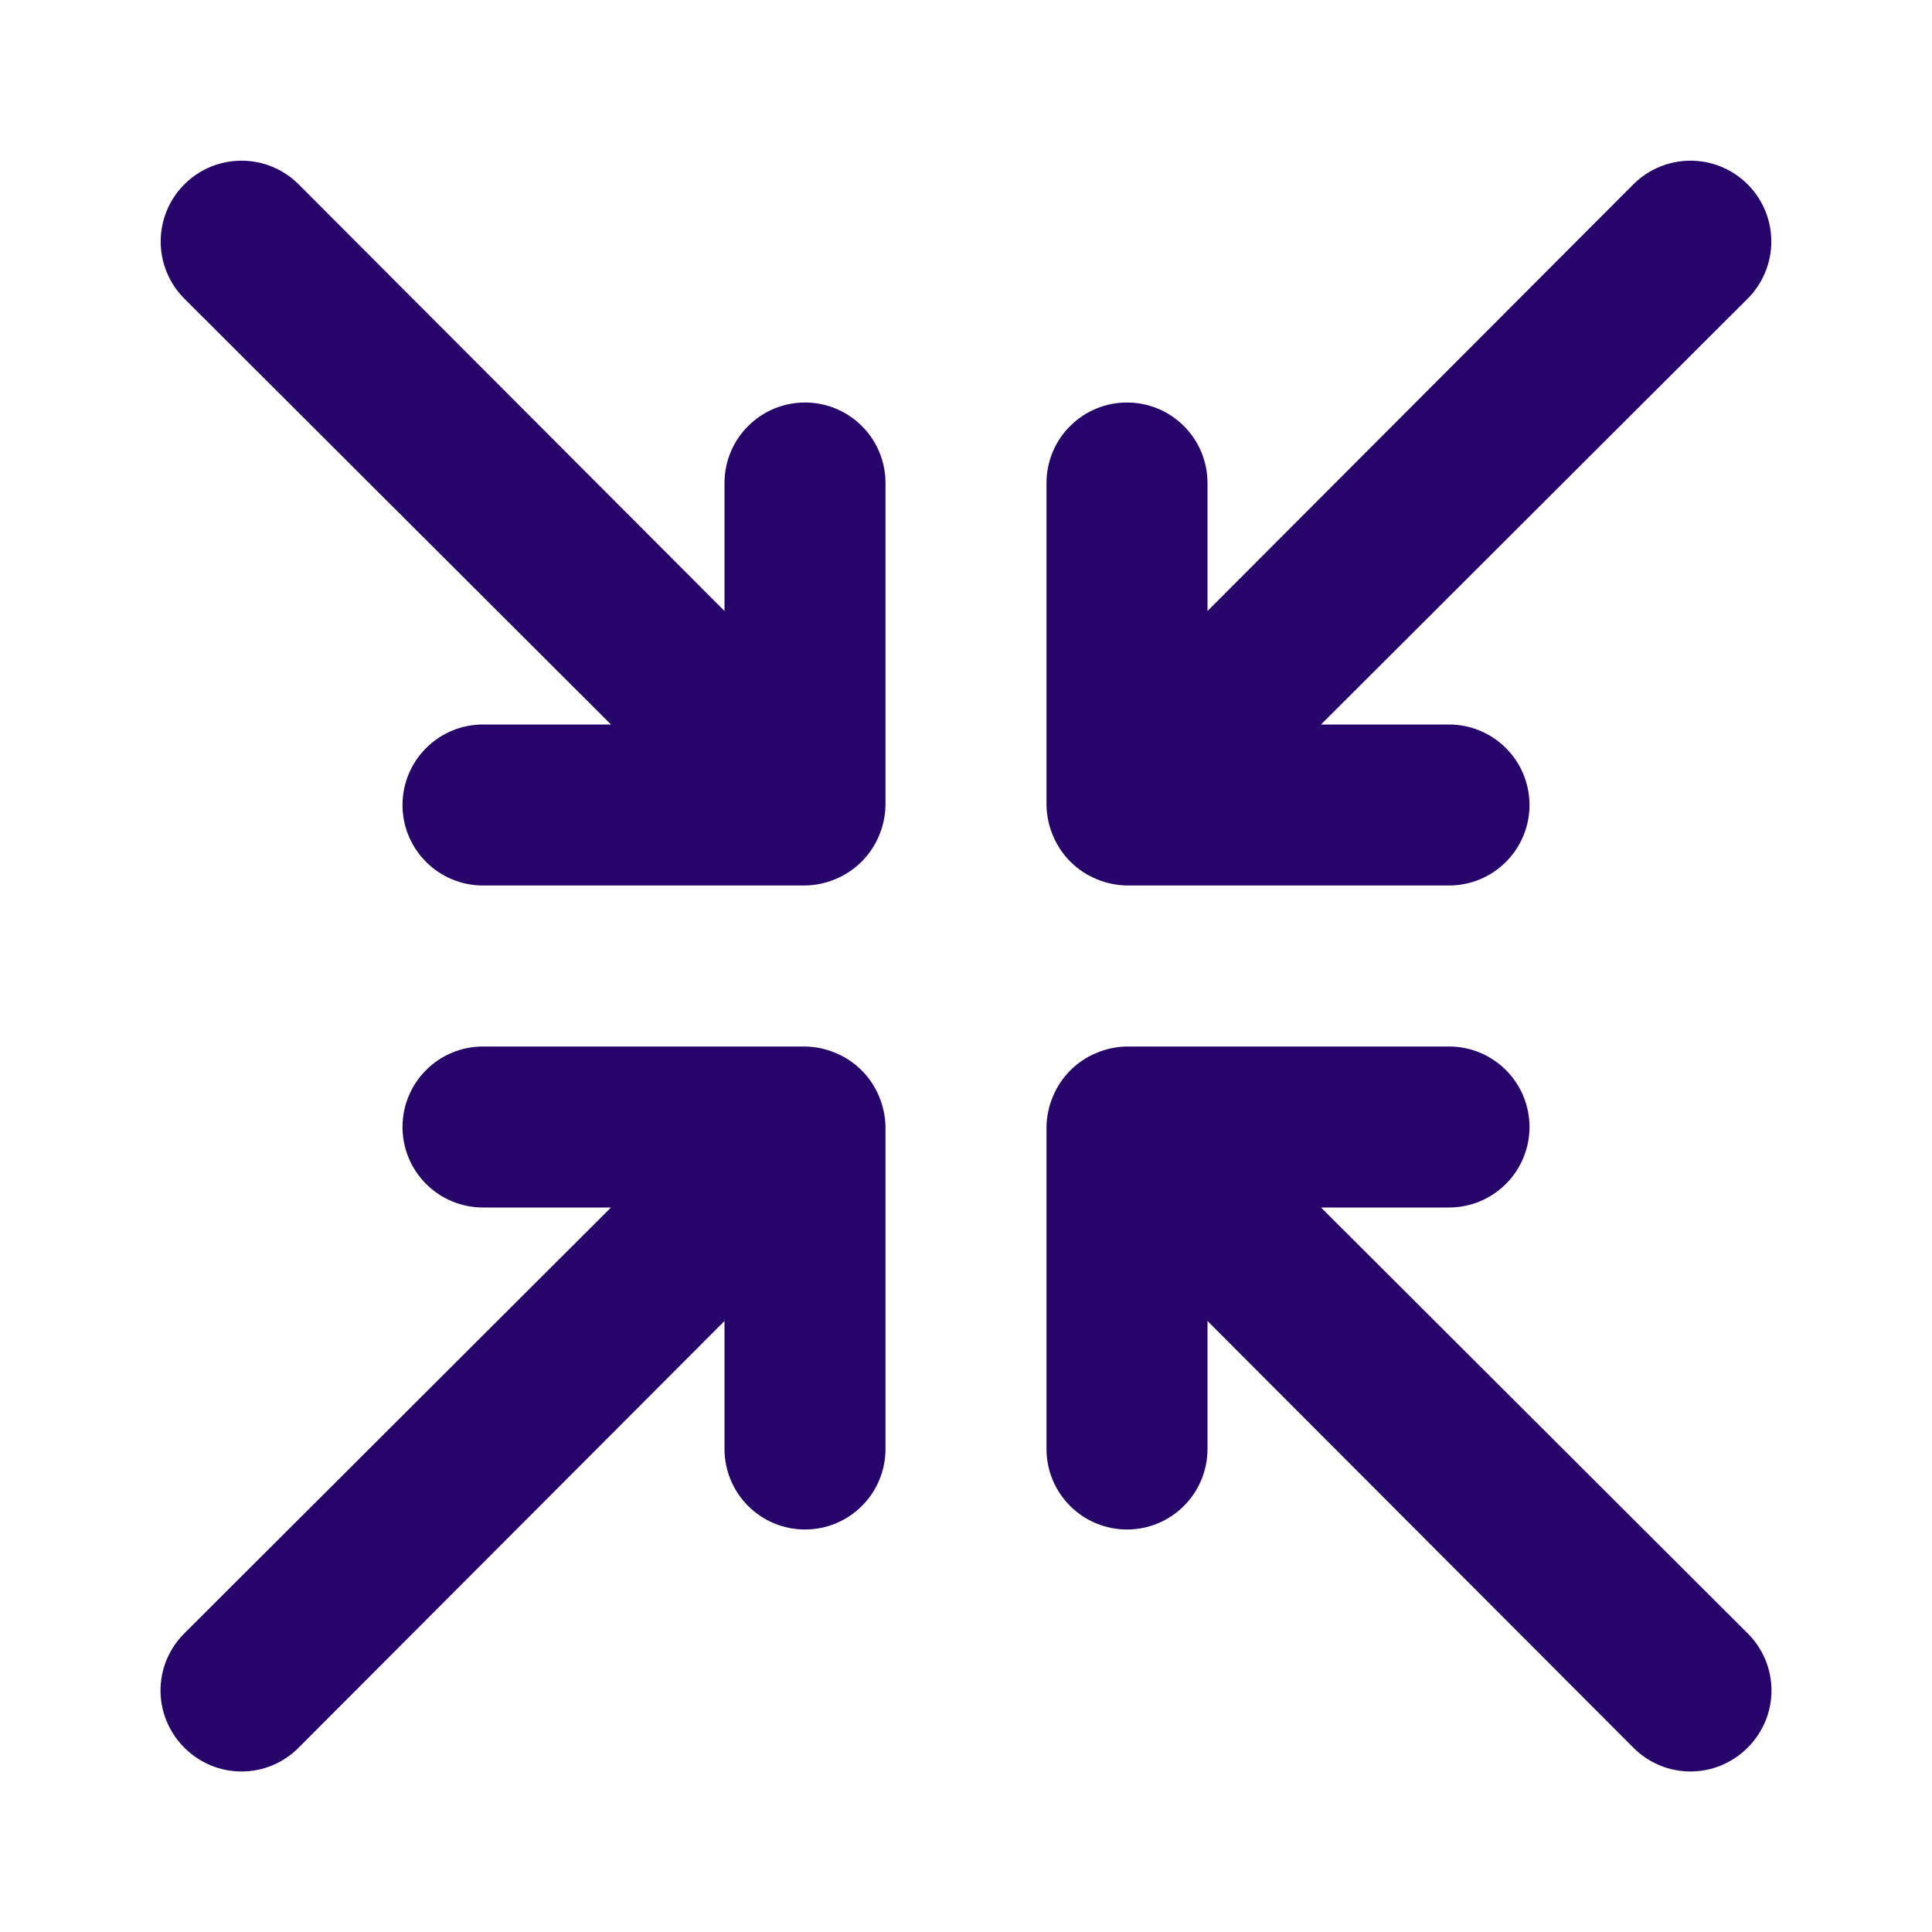 <svg width="24" height="24" viewBox="0 0 24 24" fill="none" xmlns="http://www.w3.org/2000/svg">
<path d="M10.38 13.08C10.26 13.029 10.131 13.002 10 13H6C5.735 13 5.48 13.105 5.293 13.293C5.105 13.48 5 13.735 5 14C5 14.265 5.105 14.52 5.293 14.707C5.48 14.895 5.735 15 6 15H7.59L2.29 20.29C2.196 20.383 2.122 20.494 2.071 20.615C2.02 20.737 1.994 20.868 1.994 21C1.994 21.132 2.02 21.263 2.071 21.384C2.122 21.506 2.196 21.617 2.29 21.71C2.383 21.804 2.494 21.878 2.615 21.929C2.737 21.98 2.868 22.006 3 22.006C3.132 22.006 3.263 21.98 3.385 21.929C3.506 21.878 3.617 21.804 3.71 21.71L9 16.41V18C9 18.265 9.105 18.52 9.293 18.707C9.48 18.895 9.735 19 10 19C10.265 19 10.52 18.895 10.707 18.707C10.895 18.52 11 18.265 11 18V14C10.998 13.869 10.971 13.74 10.92 13.62C10.819 13.376 10.624 13.181 10.38 13.08ZM10 5C9.735 5 9.48 5.105 9.293 5.293C9.105 5.48 9 5.735 9 6V7.59L3.71 2.29C3.617 2.197 3.506 2.123 3.384 2.072C3.262 2.022 3.132 1.996 3 1.996C2.868 1.996 2.738 2.022 2.616 2.072C2.494 2.123 2.383 2.197 2.29 2.29C2.102 2.478 1.996 2.734 1.996 3C1.996 3.266 2.102 3.522 2.29 3.71L7.59 9H6C5.735 9 5.48 9.105 5.293 9.293C5.105 9.48 5 9.735 5 10C5 10.265 5.105 10.52 5.293 10.707C5.48 10.895 5.735 11 6 11H10C10.131 10.998 10.26 10.971 10.38 10.92C10.624 10.819 10.819 10.624 10.92 10.38C10.971 10.26 10.998 10.131 11 10V6C11 5.735 10.895 5.48 10.707 5.293C10.52 5.105 10.265 5 10 5ZM13.62 10.92C13.74 10.971 13.869 10.998 14 11H18C18.265 11 18.52 10.895 18.707 10.707C18.895 10.52 19 10.265 19 10C19 9.735 18.895 9.48 18.707 9.293C18.52 9.105 18.265 9 18 9H16.41L21.71 3.71C21.898 3.522 22.004 3.266 22.004 3C22.004 2.734 21.898 2.478 21.71 2.29C21.522 2.102 21.266 1.996 21 1.996C20.734 1.996 20.478 2.102 20.29 2.29L15 7.59V6C15 5.735 14.895 5.48 14.707 5.293C14.52 5.105 14.265 5 14 5C13.735 5 13.48 5.105 13.293 5.293C13.105 5.48 13 5.735 13 6V10C13.002 10.131 13.029 10.26 13.08 10.38C13.181 10.624 13.376 10.819 13.62 10.92ZM16.41 15H18C18.265 15 18.52 14.895 18.707 14.707C18.895 14.52 19 14.265 19 14C19 13.735 18.895 13.48 18.707 13.293C18.52 13.105 18.265 13 18 13H14C13.869 13.002 13.74 13.029 13.62 13.08C13.376 13.181 13.181 13.376 13.08 13.62C13.029 13.74 13.002 13.869 13 14V18C13 18.265 13.105 18.52 13.293 18.707C13.48 18.895 13.735 19 14 19C14.265 19 14.52 18.895 14.707 18.707C14.895 18.52 15 18.265 15 18V16.41L20.29 21.71C20.383 21.804 20.494 21.878 20.615 21.929C20.737 21.98 20.868 22.006 21 22.006C21.132 22.006 21.263 21.98 21.384 21.929C21.506 21.878 21.617 21.804 21.71 21.71C21.804 21.617 21.878 21.506 21.929 21.384C21.98 21.263 22.006 21.132 22.006 21C22.006 20.868 21.98 20.737 21.929 20.615C21.878 20.494 21.804 20.383 21.71 20.29L16.41 15Z" fill="#27046A"/>
</svg>
